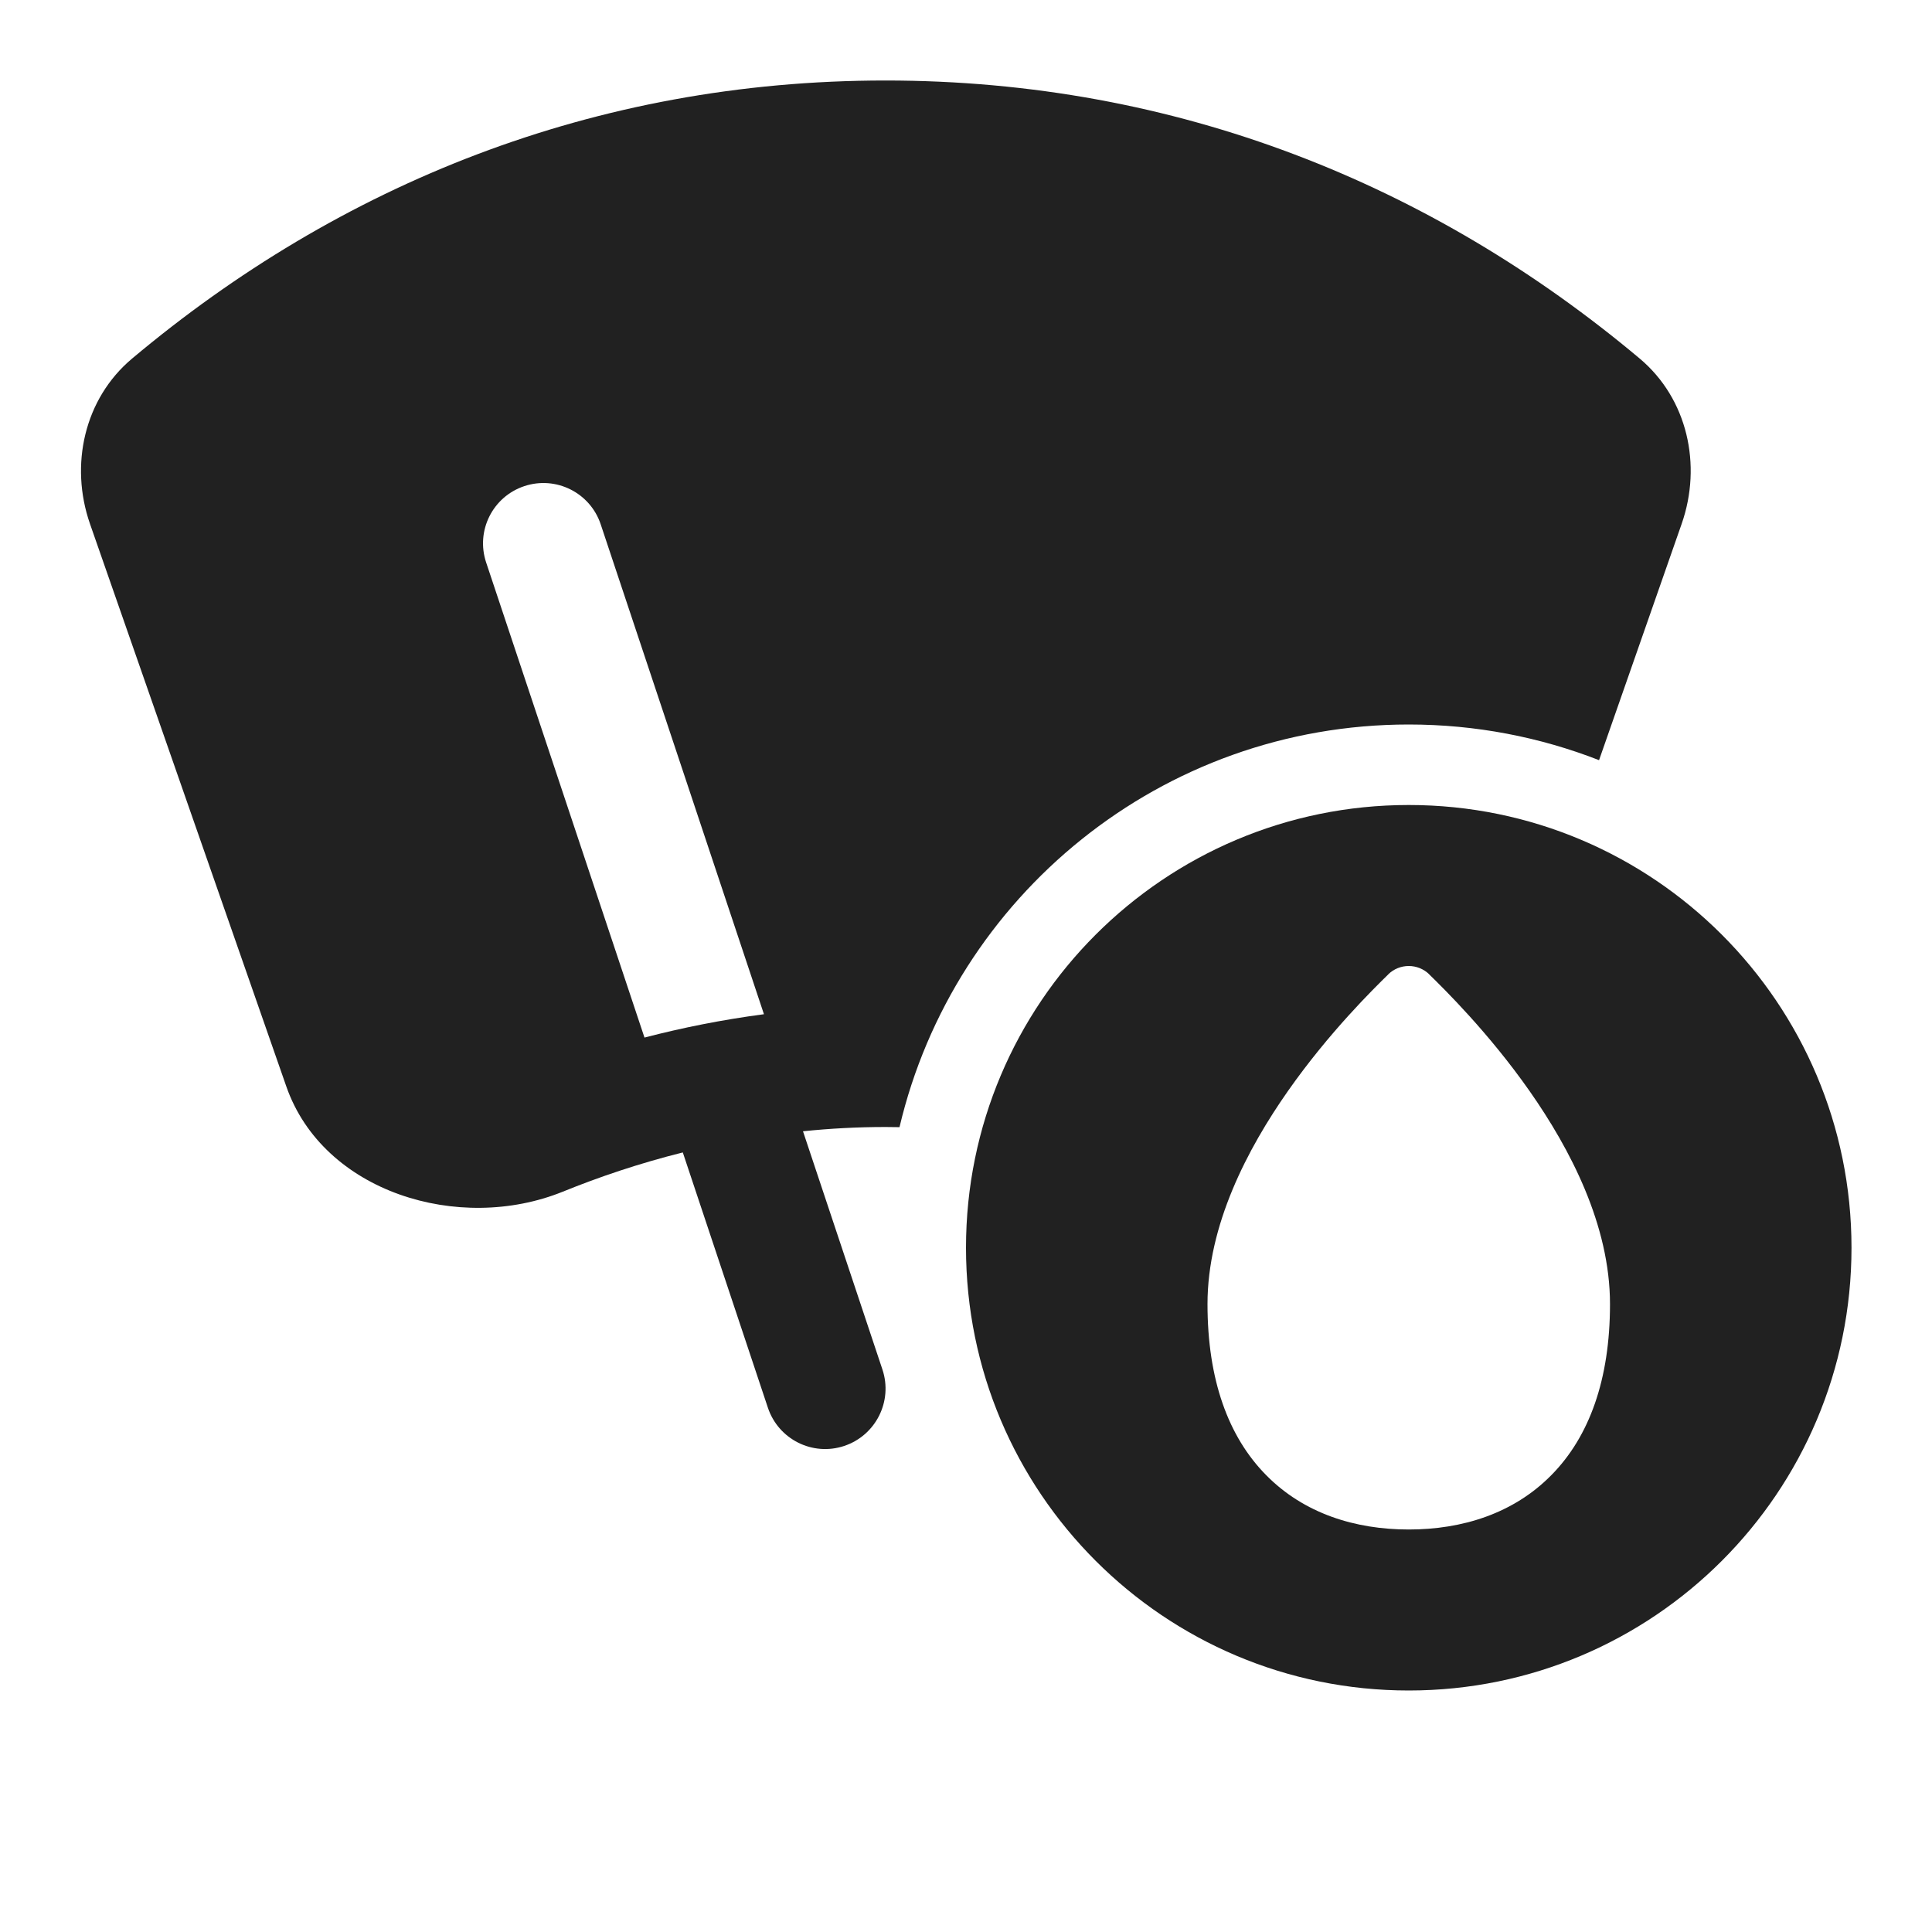 <svg width="24" height="24" viewBox="0 0 24 24" fill="none" xmlns="http://www.w3.org/2000/svg">
<path d="M11 1C7.379 1 4.213 2.295 1.64 4.455C1.047 4.953 0.863 5.776 1.118 6.508L3.557 13.497C4.015 14.809 5.701 15.325 6.99 14.804C7.438 14.622 7.938 14.452 8.482 14.316L9.539 17.487C9.67 17.88 10.094 18.093 10.487 17.962C10.88 17.831 11.093 17.406 10.962 17.013L9.975 14.053C10.306 14.019 10.648 14 11 14C11.058 14 11.116 14.001 11.174 14.002C11.85 11.134 14.426 9 17.5 9C18.334 9 19.131 9.157 19.864 9.443L20.89 6.508C21.146 5.776 20.963 4.953 20.369 4.454C17.795 2.294 14.62 1 11 1ZM7.462 6.513L9.49 12.599C8.967 12.668 8.471 12.768 8.006 12.889L6.039 6.987C5.908 6.594 6.12 6.17 6.513 6.039C6.906 5.908 7.331 6.12 7.462 6.513Z" fill="#212121"/>
<path d="M23 15.5C23 12.462 20.538 10 17.5 10C14.462 10 12 12.462 12 15.5C12 18.538 14.462 21 17.5 21C20.538 21 23 18.538 23 15.5ZM17.753 12.102L17.753 12.103C17.936 12.282 18.49 12.825 19 13.552C19.504 14.271 20 15.218 20 16.2C20 17.136 19.743 17.847 19.272 18.324C18.801 18.803 18.163 19 17.5 19C16.837 19 16.199 18.803 15.728 18.324C15.257 17.847 15 17.136 15 16.2C15 15.218 15.496 14.271 16 13.552C16.51 12.825 17.064 12.282 17.247 12.103L17.247 12.102C17.314 12.037 17.405 12 17.5 12C17.595 12 17.686 12.037 17.753 12.102Z" fill="#212121"/>
</svg>
